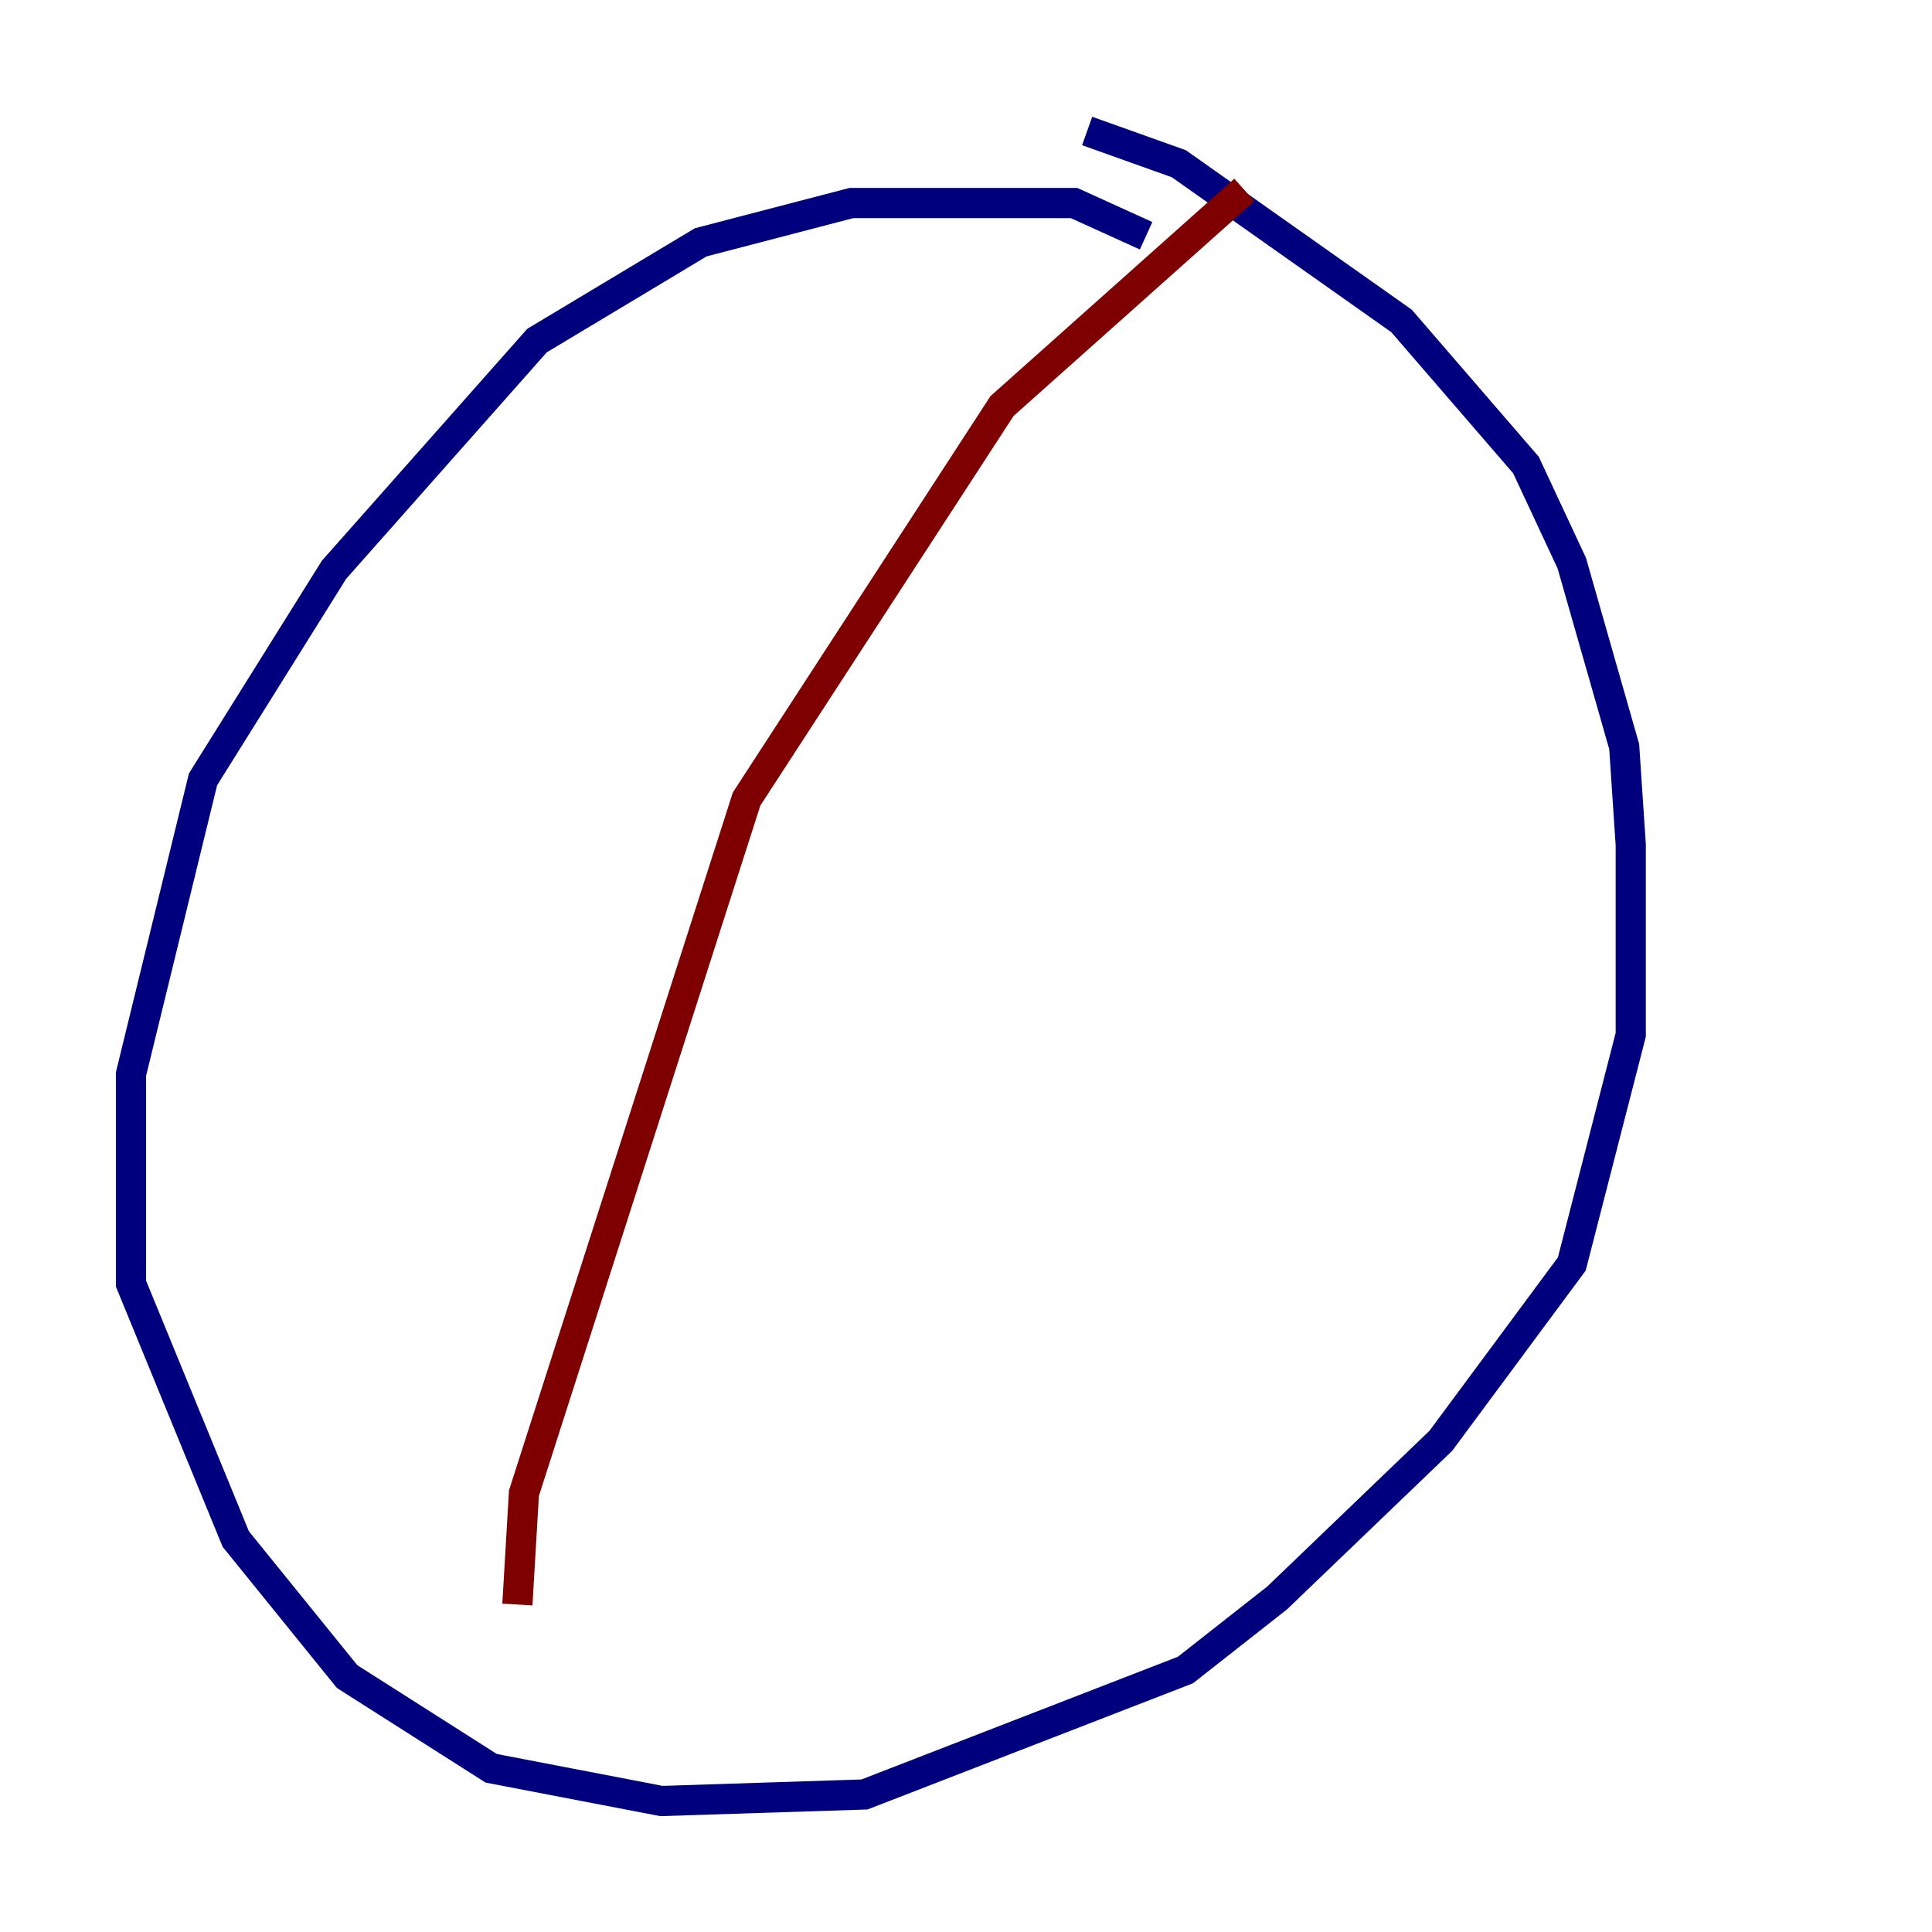 <?xml version="1.0" encoding="utf-8" ?>
<svg baseProfile="tiny" height="128" version="1.2" viewBox="0,0,128,128" width="128" xmlns="http://www.w3.org/2000/svg" xmlns:ev="http://www.w3.org/2001/xml-events" xmlns:xlink="http://www.w3.org/1999/xlink"><defs /><polyline fill="none" points="75.932,15.62 71.159,13.451 56.407,13.451 46.427,16.054 35.58,22.563 22.129,37.749 13.451,51.634 8.678,71.159 8.678,85.044 15.62,101.966 22.997,111.078 32.542,117.153 43.824,119.322 57.275,118.888 78.536,110.644 84.61,105.871 95.458,95.458 104.136,83.742 108.041,68.556 108.041,55.973 107.607,49.464 104.136,37.315 101.098,30.807 92.854,21.261 78.102,10.848 72.027,8.678" stroke="#00007f" stroke-width="2" /><polyline fill="none" points="82.441,12.583 66.386,26.902 49.464,52.936 34.712,98.929 34.278,106.305" stroke="#7f0000" stroke-width="2" /></svg>